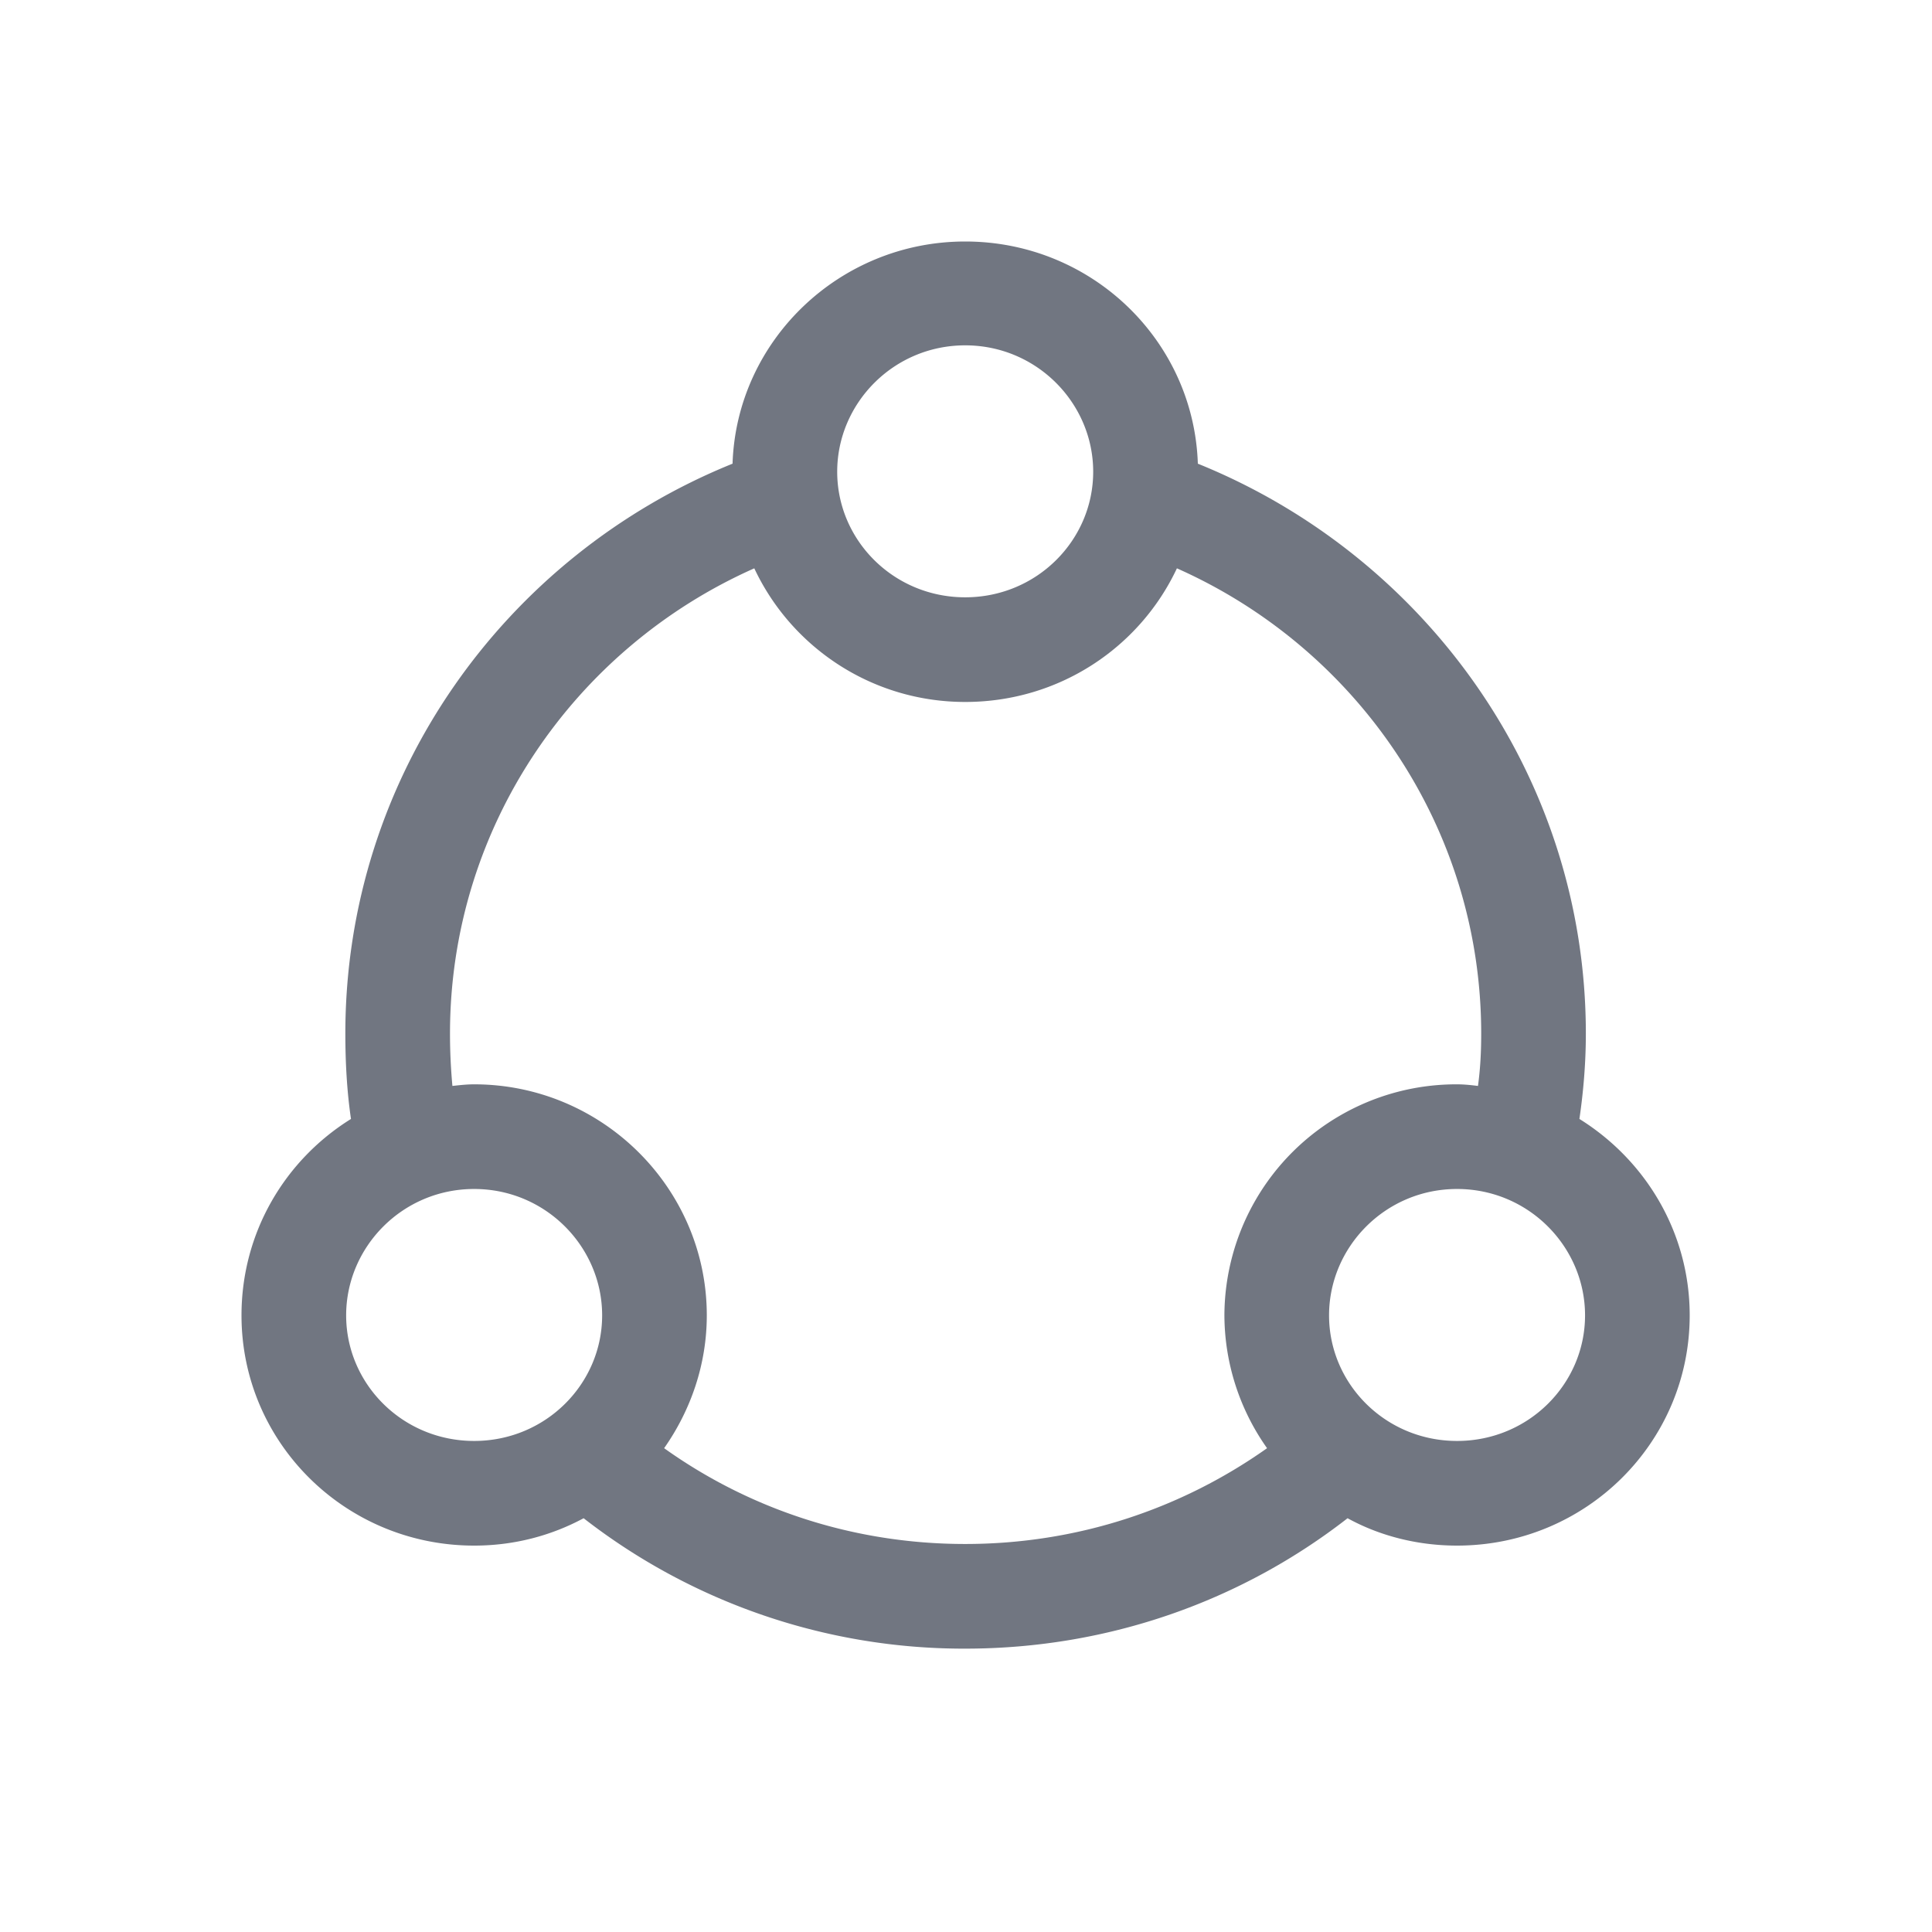 <svg xmlns="http://www.w3.org/2000/svg" fill="none" viewBox="0 0 24 24" focusable="false"><defs><clipPath id="Strim_Outline_svg__a"><path fill="#fff" fill-opacity="0" d="M0 0h24v24H0z"/></clipPath></defs><g clip-path="url(#Strim_Outline_svg__a)"><path fill="#717681" fill-rule="evenodd" d="M19.62 13.9c.05-.34.08-.7.08-1.06 0-3.2-2-5.94-4.82-7.08C14.83 4.23 13.56 3 11.99 3 10.43 3 9.15 4.23 9.1 5.76 6.28 6.9 4.29 9.64 4.29 12.84c0 .36.02.72.07 1.06-.82.51-1.36 1.41-1.36 2.44 0 1.58 1.29 2.86 2.89 2.86.49 0 .95-.12 1.36-.34a7.694 7.694 0 0 0 4.74 1.62c1.79 0 3.44-.6 4.75-1.62.4.22.87.34 1.36.34 1.6 0 2.89-1.28 2.89-2.86 0-1.03-.55-1.93-1.37-2.44m-6.04-8.04c0 .85-.7 1.56-1.59 1.56-.89 0-1.59-.71-1.59-1.56 0-.85.7-1.57 1.59-1.57.89 0 1.59.72 1.59 1.57m1.04 1.2c-.46.98-1.46 1.66-2.63 1.66-1.16 0-2.16-.68-2.62-1.66-2.23.99-3.78 3.21-3.78 5.78 0 .22.01.43.03.65.09-.01.18-.02.27-.02 1.59 0 2.89 1.29 2.89 2.87 0 .61-.2 1.18-.53 1.65 1.05.75 2.34 1.19 3.74 1.19 1.4 0 2.69-.44 3.75-1.19a2.87 2.87 0 0 1-.53-1.65 2.88 2.88 0 0 1 2.89-2.87c.09 0 .18.01.26.02.03-.22.04-.43.04-.65 0-2.57-1.55-4.79-3.78-5.78M5.89 17.9c.89 0 1.59-.71 1.59-1.56 0-.85-.7-1.57-1.59-1.57-.89 0-1.59.72-1.59 1.57 0 .85.7 1.56 1.59 1.56m13.8-1.56c0 .85-.7 1.56-1.59 1.56-.89 0-1.59-.71-1.59-1.56 0-.85.7-1.57 1.59-1.57.89 0 1.59.72 1.59 1.57"/></g></svg>